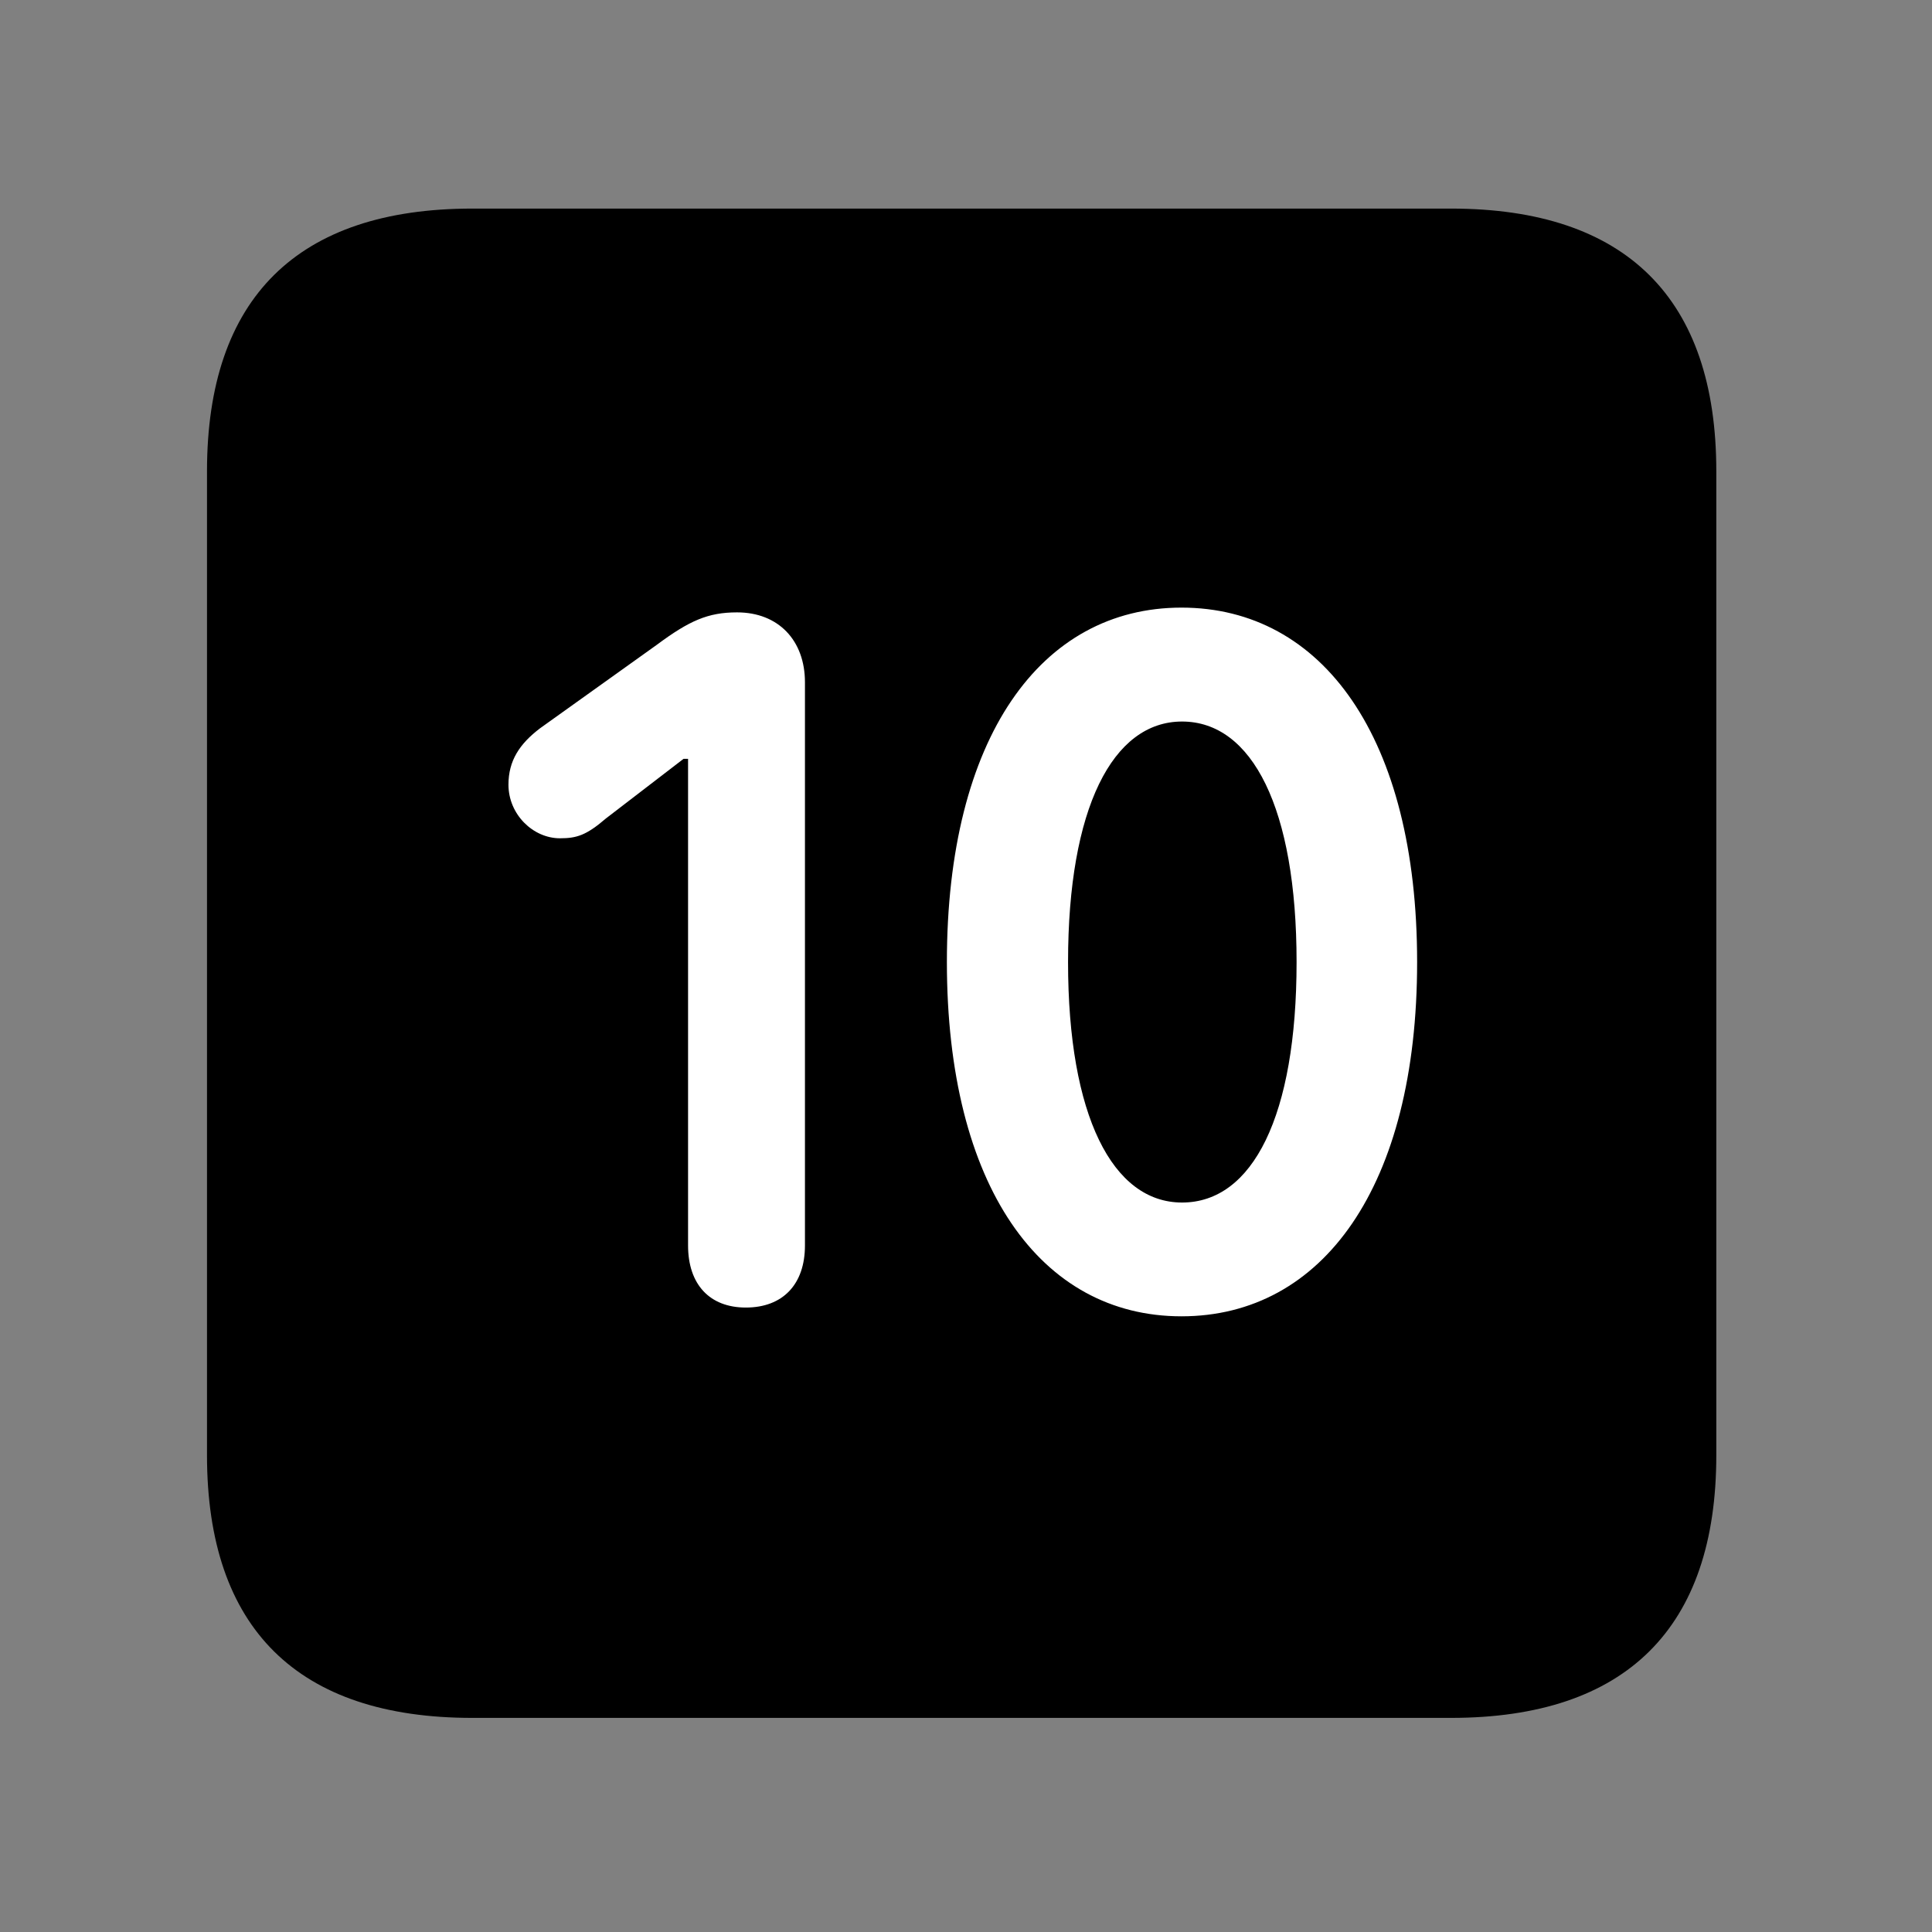 <svg width="28" height="28" viewBox="0 0 28 28" fill="none" xmlns="http://www.w3.org/2000/svg">
<rect x="0" y="0" width="28" height="28" fill="#808080" stroke="none"/>
<path d="M6.844 24.897H21.029C23.569 24.897 24.874 23.592 24.874 21.091V6.829C24.874 4.327 23.569 3.023 21.029 3.023H6.844C4.315 3.023 3 4.317 3 6.829V21.091C3 23.602 4.315 24.897 6.844 24.897Z" fill="black"/>
<path d="M10.809 18.95C10.284 18.95 9.972 18.614 9.972 18.05V10.998H9.906L8.781 11.862C8.495 12.108 8.355 12.149 8.115 12.149C7.726 12.149 7.369 11.804 7.369 11.372C7.369 11.024 7.53 10.78 7.828 10.554L9.519 9.345C9.99 8.995 10.261 8.875 10.682 8.875C11.283 8.875 11.666 9.283 11.666 9.888V18.05C11.666 18.614 11.345 18.95 10.809 18.95ZM17.123 19.077C15.084 19.077 13.723 17.195 13.723 13.943C13.723 10.691 15.084 8.806 17.123 8.806C19.169 8.806 20.538 10.691 20.538 13.943C20.538 17.195 19.169 19.077 17.123 19.077ZM17.131 17.428C18.156 17.428 18.791 16.172 18.791 13.943C18.791 11.713 18.147 10.457 17.131 10.457C16.125 10.457 15.479 11.713 15.479 13.943C15.479 16.172 16.125 17.428 17.131 17.428Z" fill="white"/>
</svg>
